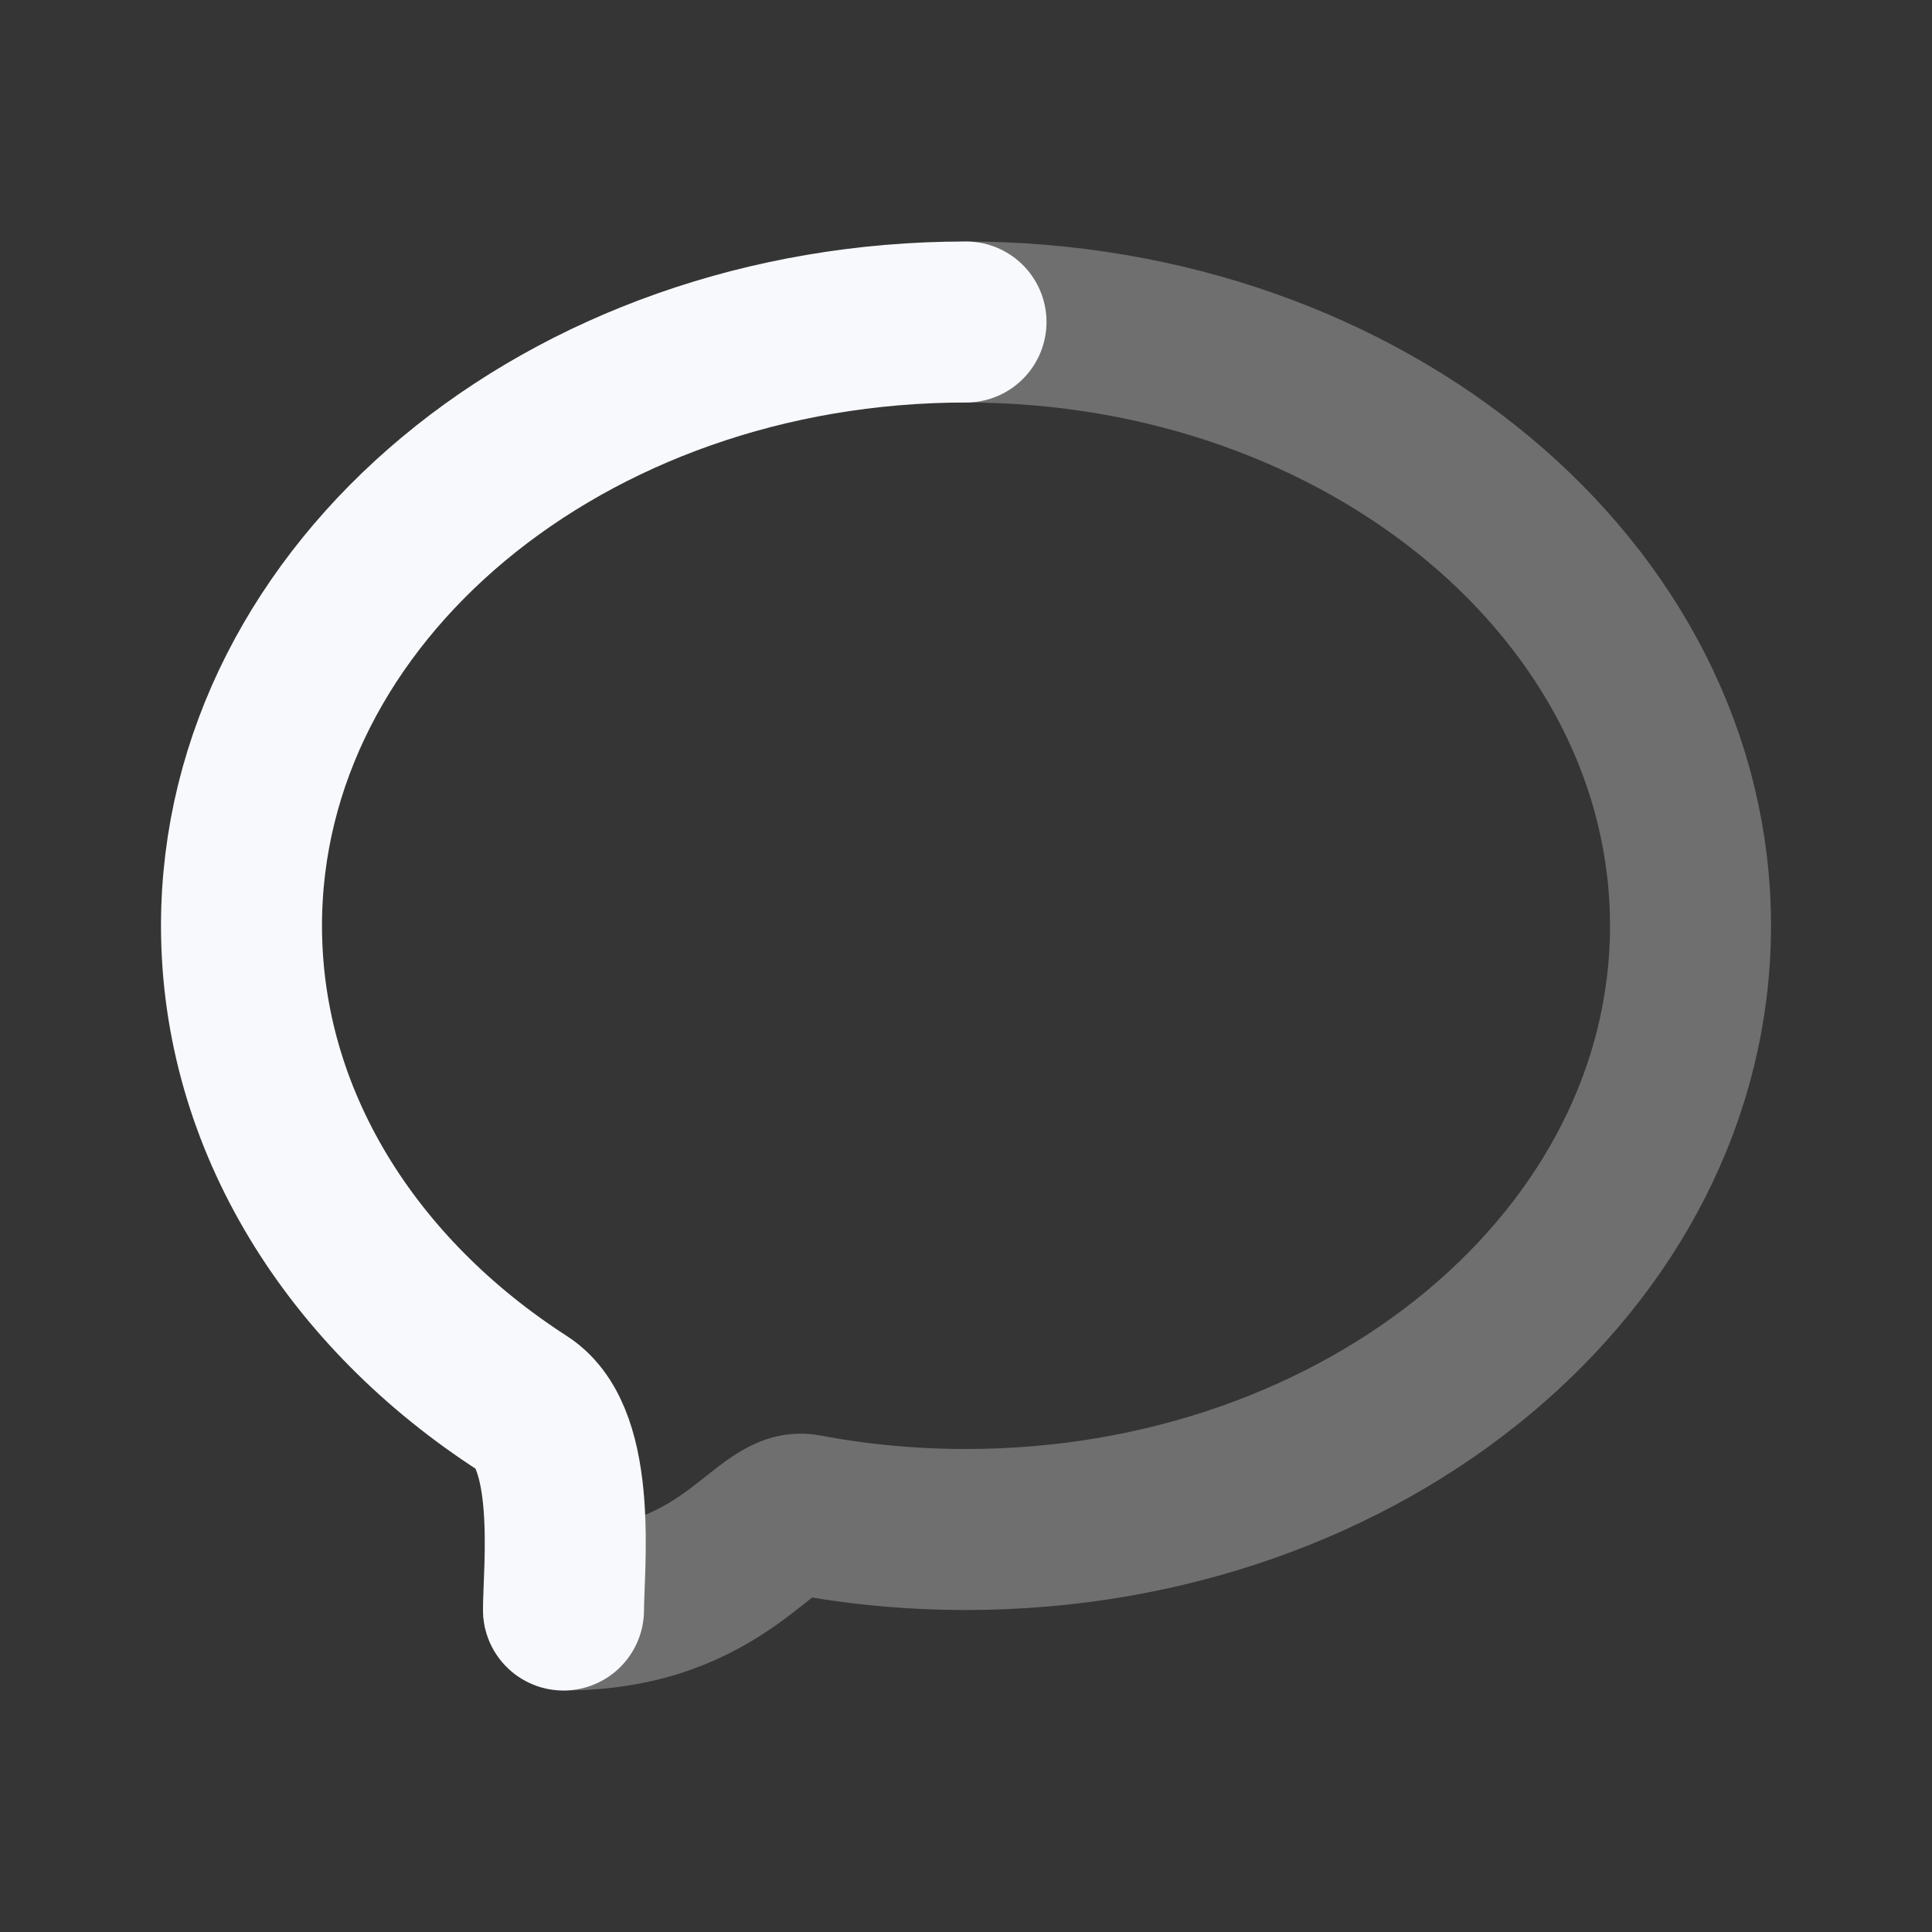 <svg xmlns="http://www.w3.org/2000/svg" width="24" height="24" fill="none"><rect width="100%" height="100%" fill="#333333" stroke="none"/><path fill="#fff" fill-opacity=".01" d="M24 0v24H0V0z"/><path stroke="#F7F9FC" stroke-linecap="round" stroke-linejoin="round" stroke-width="2" d="M12 4c4.97 0 9 3.358 9 7.5 0 4.142-4.03 7.5-9 7.5-.687 0-1.357-.064-2-.186C9.5 18.72 9 20 7 20" opacity=".3"/><path stroke="#F7F9FC" stroke-linecap="round" stroke-linejoin="round" stroke-width="2" d="M12 4c-4.97 0-9 3.358-9 7.5 0 2.416 1.371 4.565 3.5 5.937.682.44.5 2.063.5 2.563"/></svg>
